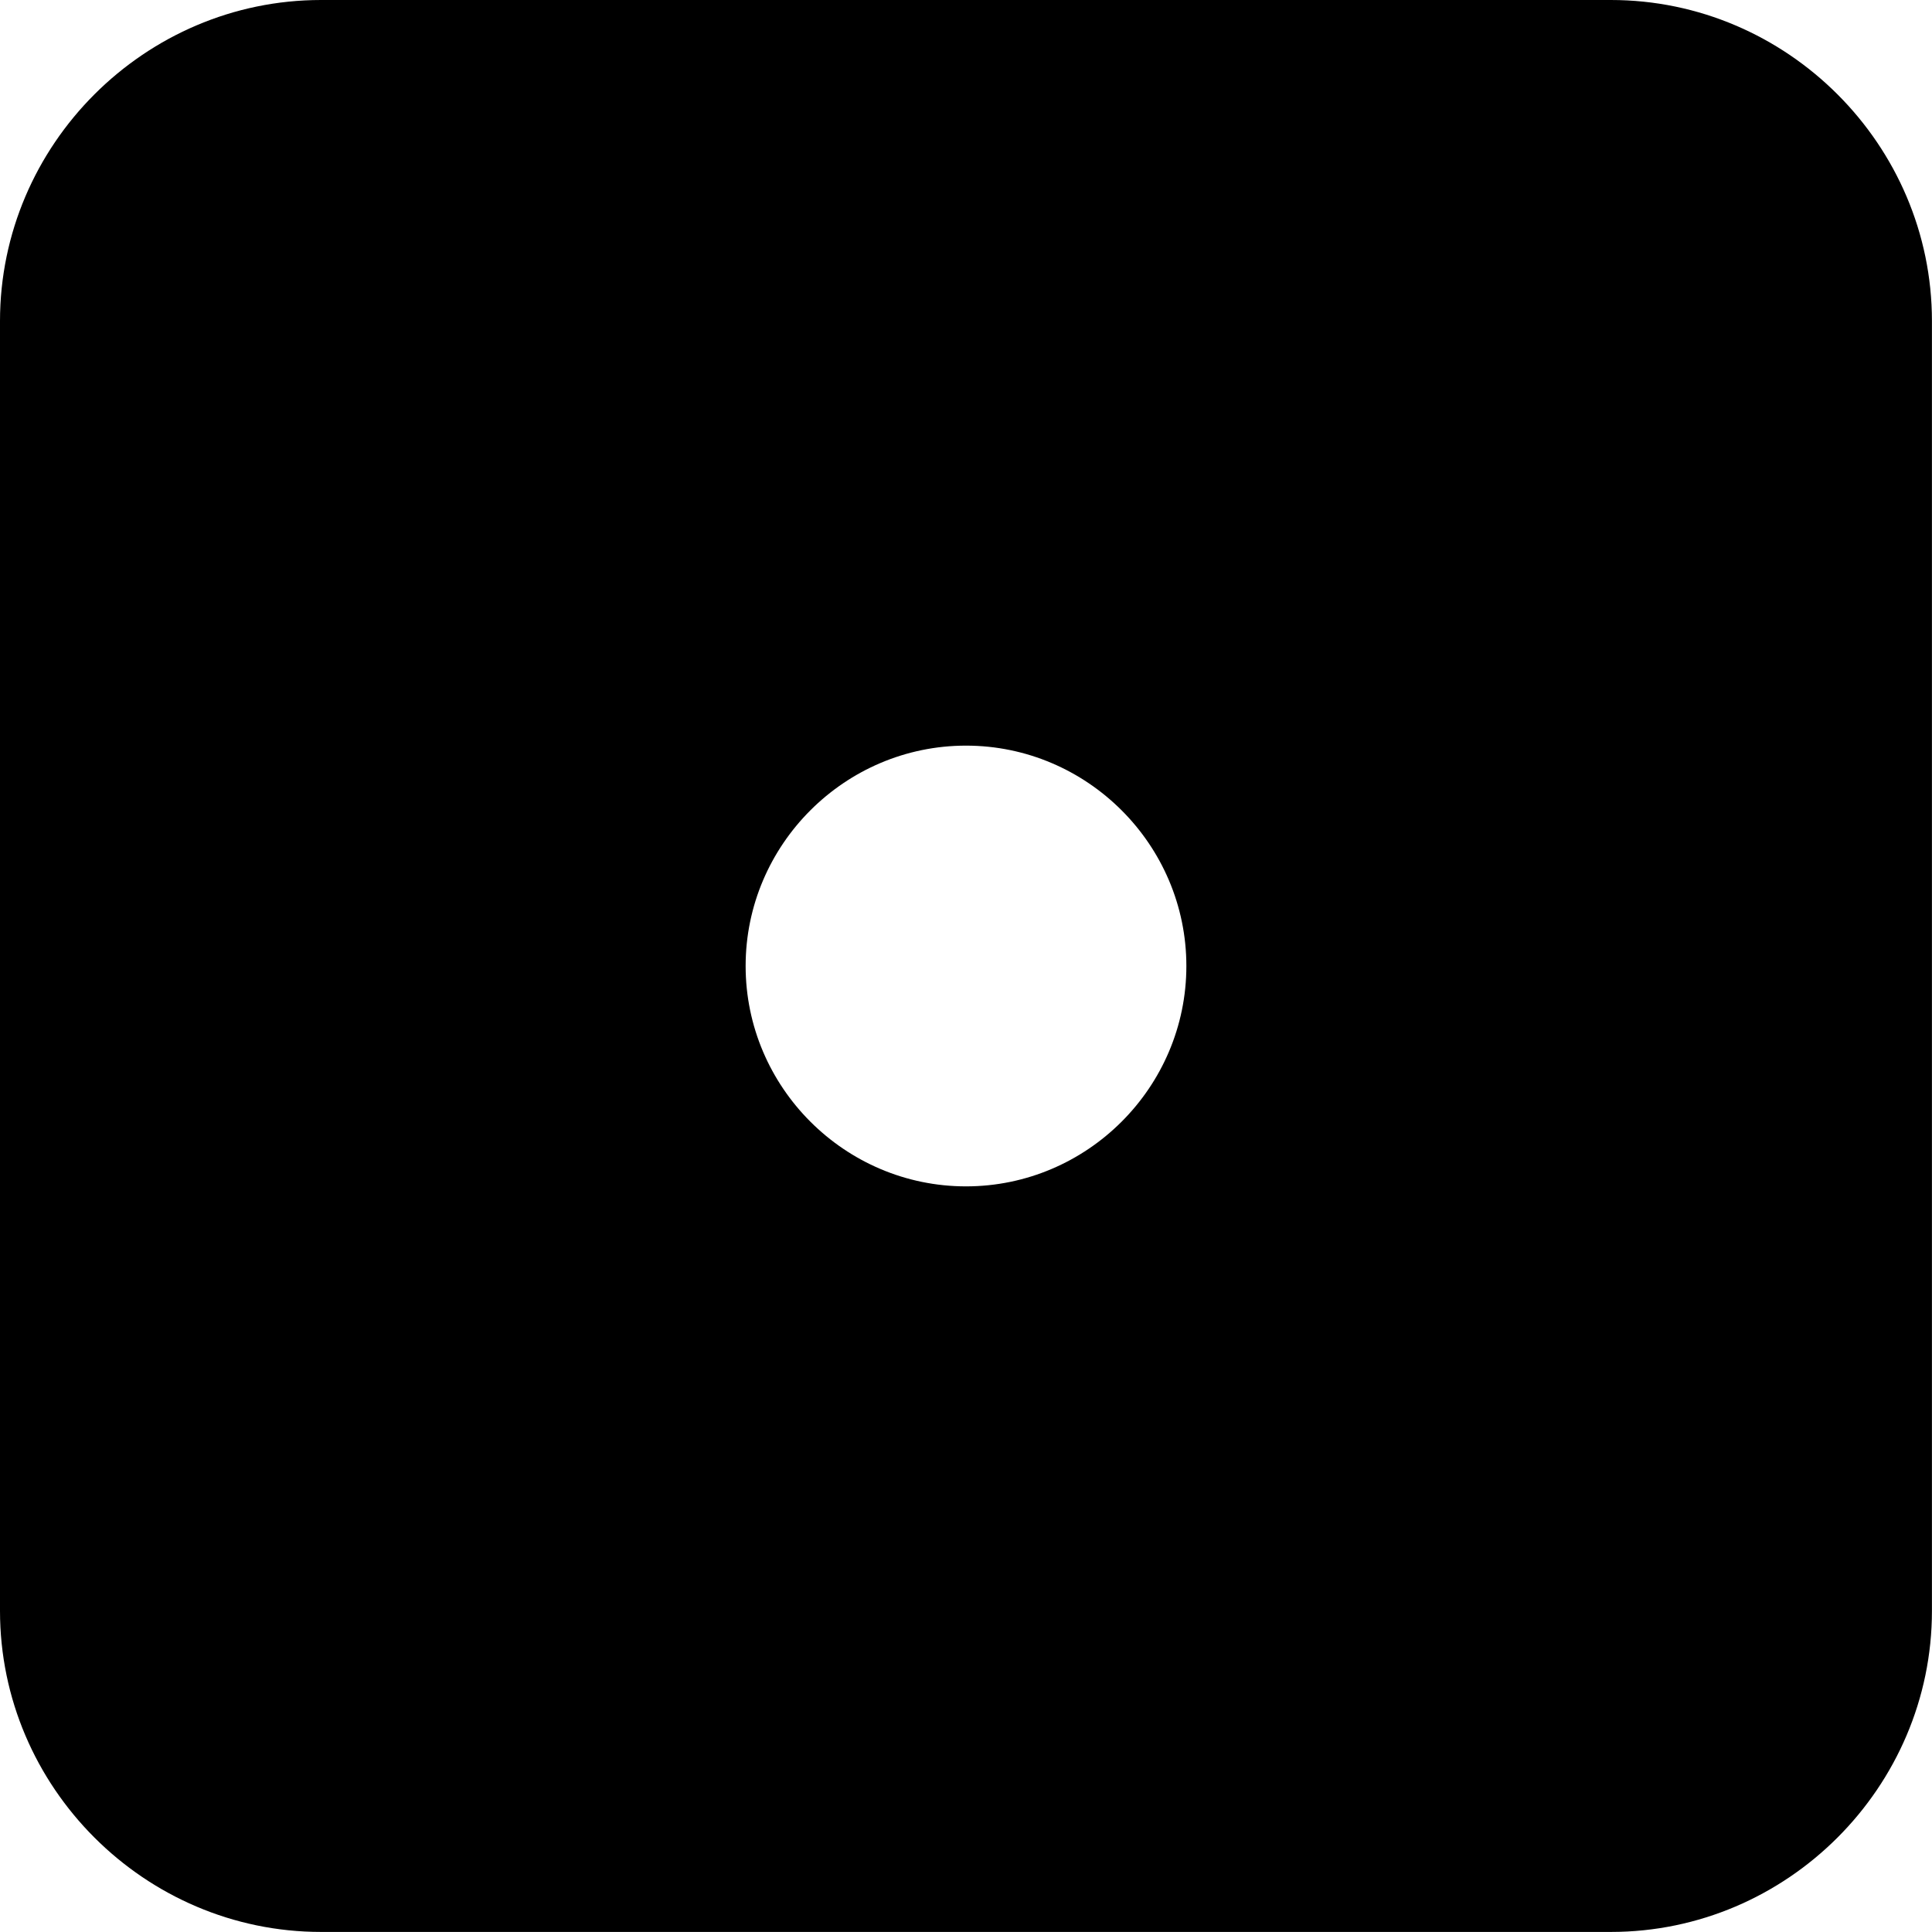<!-- Generated by IcoMoon.io -->
<svg version="1.1" xmlns="http://www.w3.org/2000/svg" width="32" height="32" viewBox="0 0 32 32">
<title>dice-one-s</title>
<path d="M5.318 0c-2.921 0-5.318 2.397-5.318 5.318v21.363c0 2.921 2.397 5.318 5.318 5.318h21.363c2.921 0 5.318-2.397 5.318-5.318v-21.363c0-2.921-2.397-5.318-5.318-5.318h-21.363zM16 12.35c2.008 0 3.65 1.642 3.65 3.65s-1.642 3.65-3.65 3.65c-2.008 0-3.65-1.642-3.65-3.65s1.642-3.65 3.65-3.65z"></path>
</svg>
